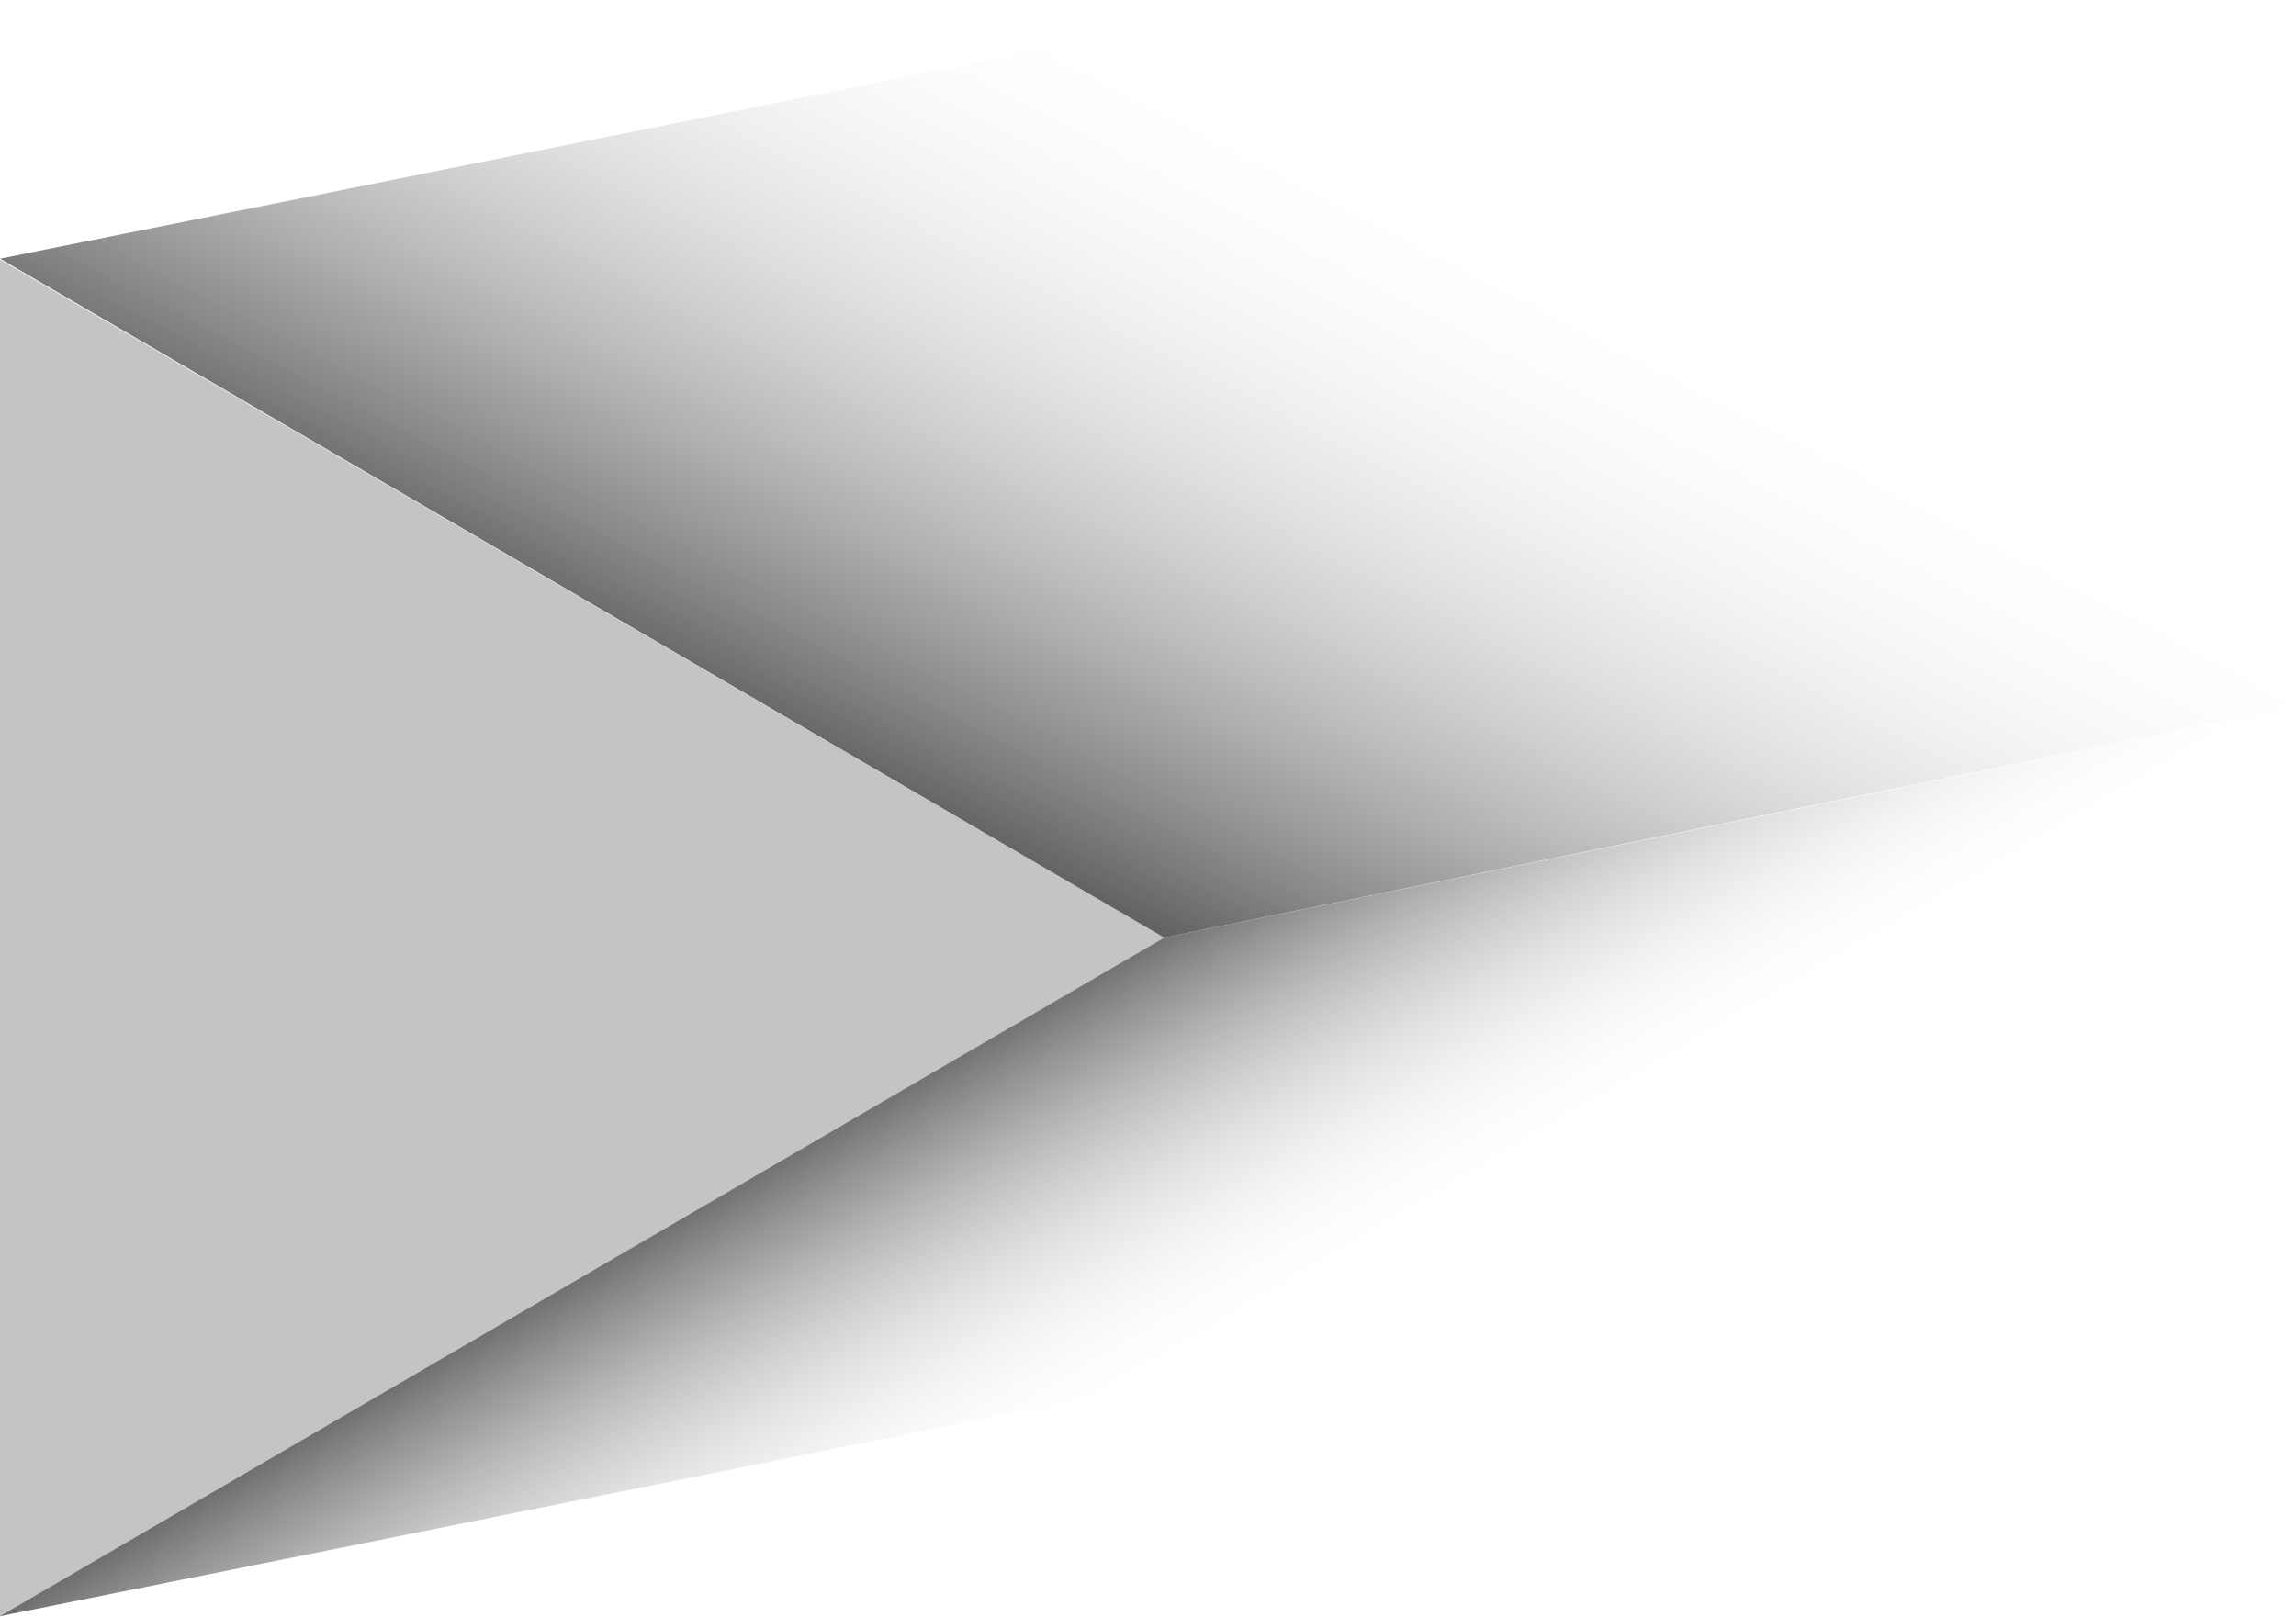 <svg width="71" height="50" viewBox="0 0 71 50" fill="none" xmlns="http://www.w3.org/2000/svg">
<path d="M36 29L0 50V8.03L36 29Z" fill="#C4C4C4"/>
<path d="M0 8L35 0.973L71 21.853L36 29L0 8Z" fill="url(#paint0_linear)"/>
<path d="M36 29L71 21.88L35 42.961L0 49.988L36 29Z" fill="url(#paint1_linear)"/>
<defs>
<linearGradient id="paint0_linear" x1="33" y1="28.907" x2="47.588" y2="0.845" gradientUnits="userSpaceOnUse">
<stop stop-color="#4F4F4F"/>
<stop offset="0.801" stop-color="white" stop-opacity="0"/>
</linearGradient>
<linearGradient id="paint1_linear" x1="14.5" y1="37.942" x2="44.453" y2="88.665" gradientUnits="userSpaceOnUse">
<stop offset="0.03" stop-color="#4F4F4F"/>
<stop offset="0.255" stop-color="white" stop-opacity="0"/>
</linearGradient>
</defs>
</svg>
